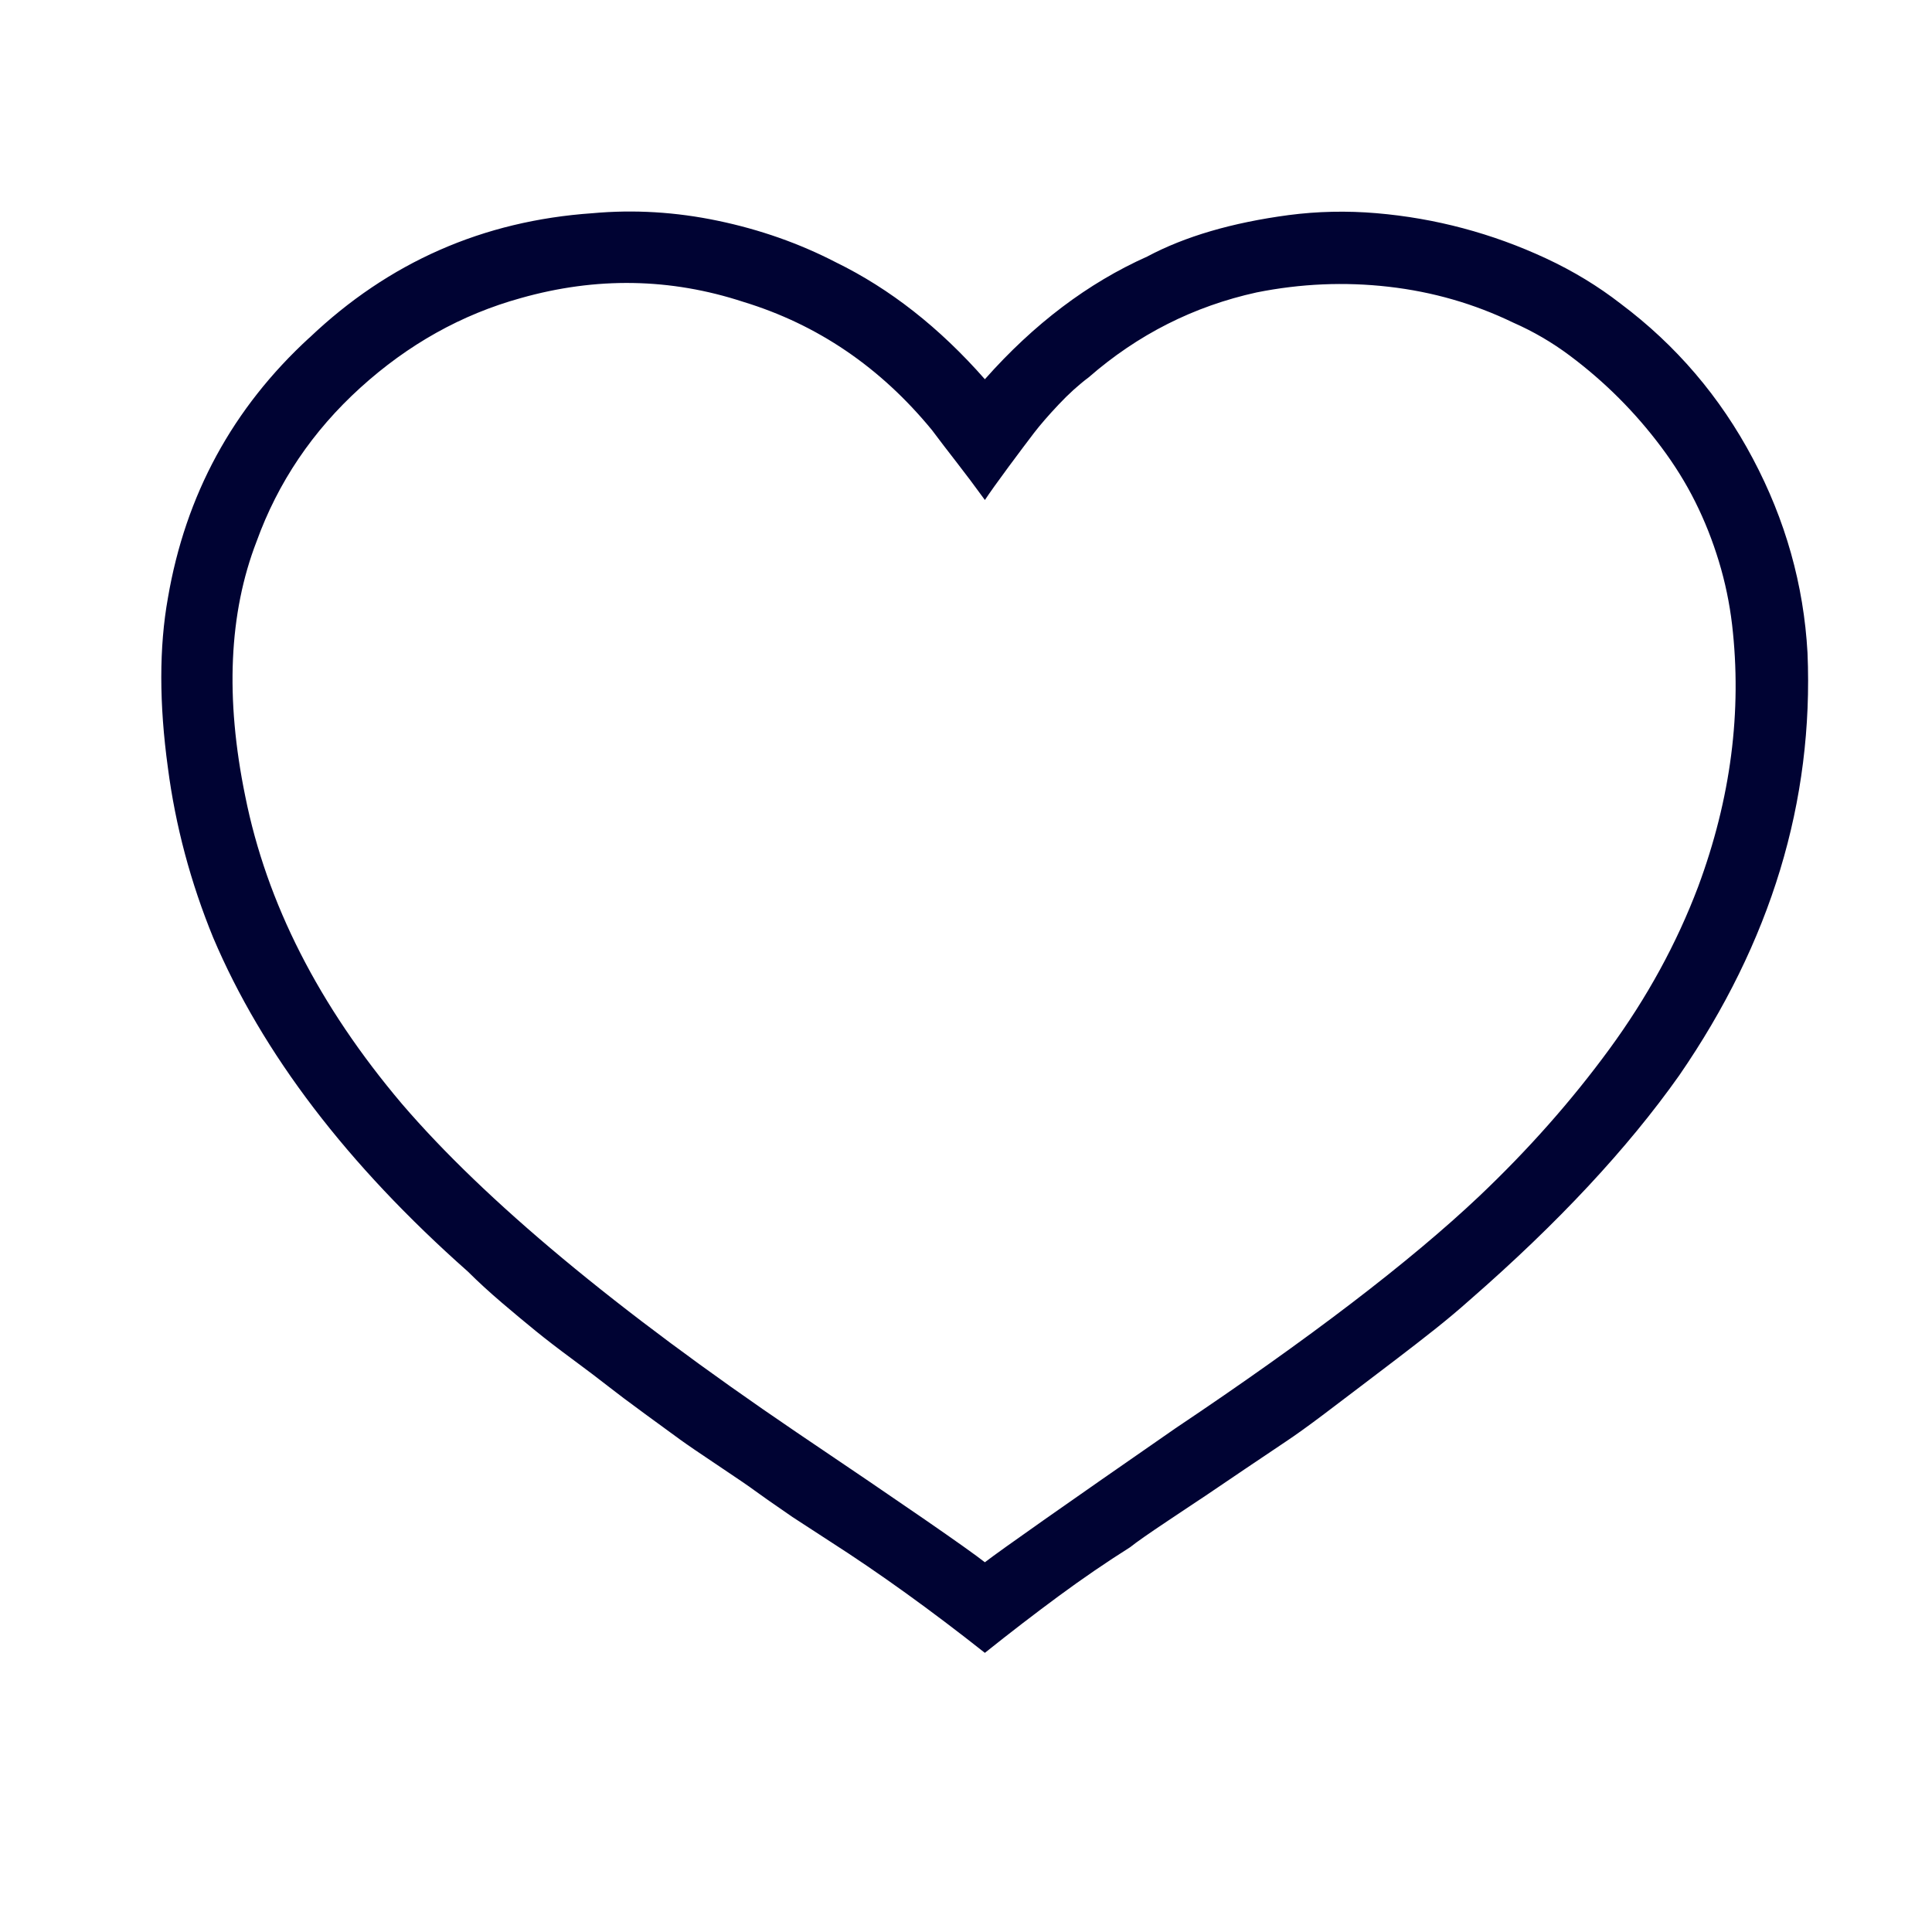 <?xml version="1.0" encoding="utf-8"?>
<!-- Generated by IcoMoon.io -->
<!DOCTYPE svg PUBLIC "-//W3C//DTD SVG 1.1//EN" "http://www.w3.org/Graphics/SVG/1.1/DTD/svg11.dtd">
<svg version="1.1" xmlns="http://www.w3.org/2000/svg" xmlns:xlink="http://www.w3.org/1999/xlink" width="64" height="64" viewBox="0 0 64 64">
<path fill="rgb(0, 3, 51)" d="M10.25 11.188c2.625-2.5 5.75-3.875 9.375-4.125 1.375-0.125 2.761-0.042 4.156 0.25 1.396 0.292 2.698 0.75 3.906 1.375 1.792 0.875 3.438 2.167 4.938 3.875 1.625-1.834 3.417-3.188 5.375-4.063 1.25-0.667 2.813-1.125 4.688-1.375 0.958-0.125 1.927-0.146 2.906-0.063s1.938 0.25 2.875 0.5c0.938 0.25 1.855 0.583 2.75 1s1.719 0.917 2.469 1.5c1.834 1.375 3.293 3.083 4.375 5.125 1.084 2.042 1.688 4.188 1.813 6.438 0.208 4.917-1.208 9.583-4.25 14-1.708 2.416-4.021 4.896-6.938 7.438-0.375 0.334-0.76 0.656-1.154 0.969-0.396 0.314-0.813 0.638-1.25 0.971s-0.834 0.637-1.188 0.904c-0.354 0.271-0.781 0.595-1.281 0.971s-0.906 0.667-1.219 0.875c-0.313 0.208-0.761 0.512-1.345 0.904-0.584 0.396-1 0.679-1.25 0.846l-1.313 0.875c-0.625 0.417-1.043 0.708-1.25 0.875-0.793 0.5-1.584 1.042-2.375 1.625s-1.604 1.208-2.438 1.875c-1.792-1.417-3.5-2.646-5.125-3.688l-1.25-0.813c-0.667-0.459-1.083-0.75-1.25-0.875s-0.563-0.396-1.188-0.813-1.052-0.709-1.281-0.875c-0.229-0.166-0.614-0.446-1.156-0.844-0.542-0.396-0.958-0.709-1.25-0.939s-0.677-0.52-1.156-0.875c-0.479-0.354-0.885-0.666-1.219-0.938-0.333-0.271-0.708-0.582-1.125-0.938s-0.792-0.7-1.125-1.032c-4-3.542-6.813-7.23-8.438-11.063-0.75-1.833-1.25-3.708-1.5-5.625-0.292-2.125-0.292-4 0-5.625 0.583-3.417 2.146-6.292 4.688-8.625v0.003zM17.25 9.875c-1.958 0.542-3.729 1.532-5.313 2.969s-2.729 3.135-3.438 5.094c-0.917 2.375-1.042 5.188-0.375 8.438 0.708 3.542 2.438 6.938 5.188 10.188 2.75 3.207 7.104 6.832 13.063 10.875 3.583 2.416 5.667 3.854 6.25 4.313 0.542-0.416 2.646-1.896 6.313-4.438 4.418-2.959 7.771-5.521 10.063-7.688 1.626-1.542 3.063-3.167 4.313-4.875s2.229-3.5 2.938-5.375c1.084-2.917 1.459-5.813 1.125-8.688-0.084-0.708-0.229-1.407-0.438-2.094s-0.469-1.344-0.781-1.969-0.688-1.229-1.125-1.813-0.906-1.125-1.406-1.625-1.041-0.969-1.625-1.406c-0.584-0.437-1.209-0.802-1.875-1.094-1.292-0.625-2.667-1.021-4.125-1.188s-2.916-0.104-4.375 0.188c-2.084 0.458-3.938 1.396-5.563 2.813-0.334 0.25-0.668 0.552-1 0.906-0.334 0.354-0.605 0.667-0.813 0.938s-0.489 0.646-0.844 1.125c-0.354 0.479-0.614 0.843-0.781 1.094-0.333-0.458-0.646-0.875-0.938-1.25s-0.563-0.729-0.813-1.063c-1.708-2.083-3.792-3.5-6.25-4.25-2.417-0.792-4.875-0.833-7.375-0.125z"></path>
</svg>
